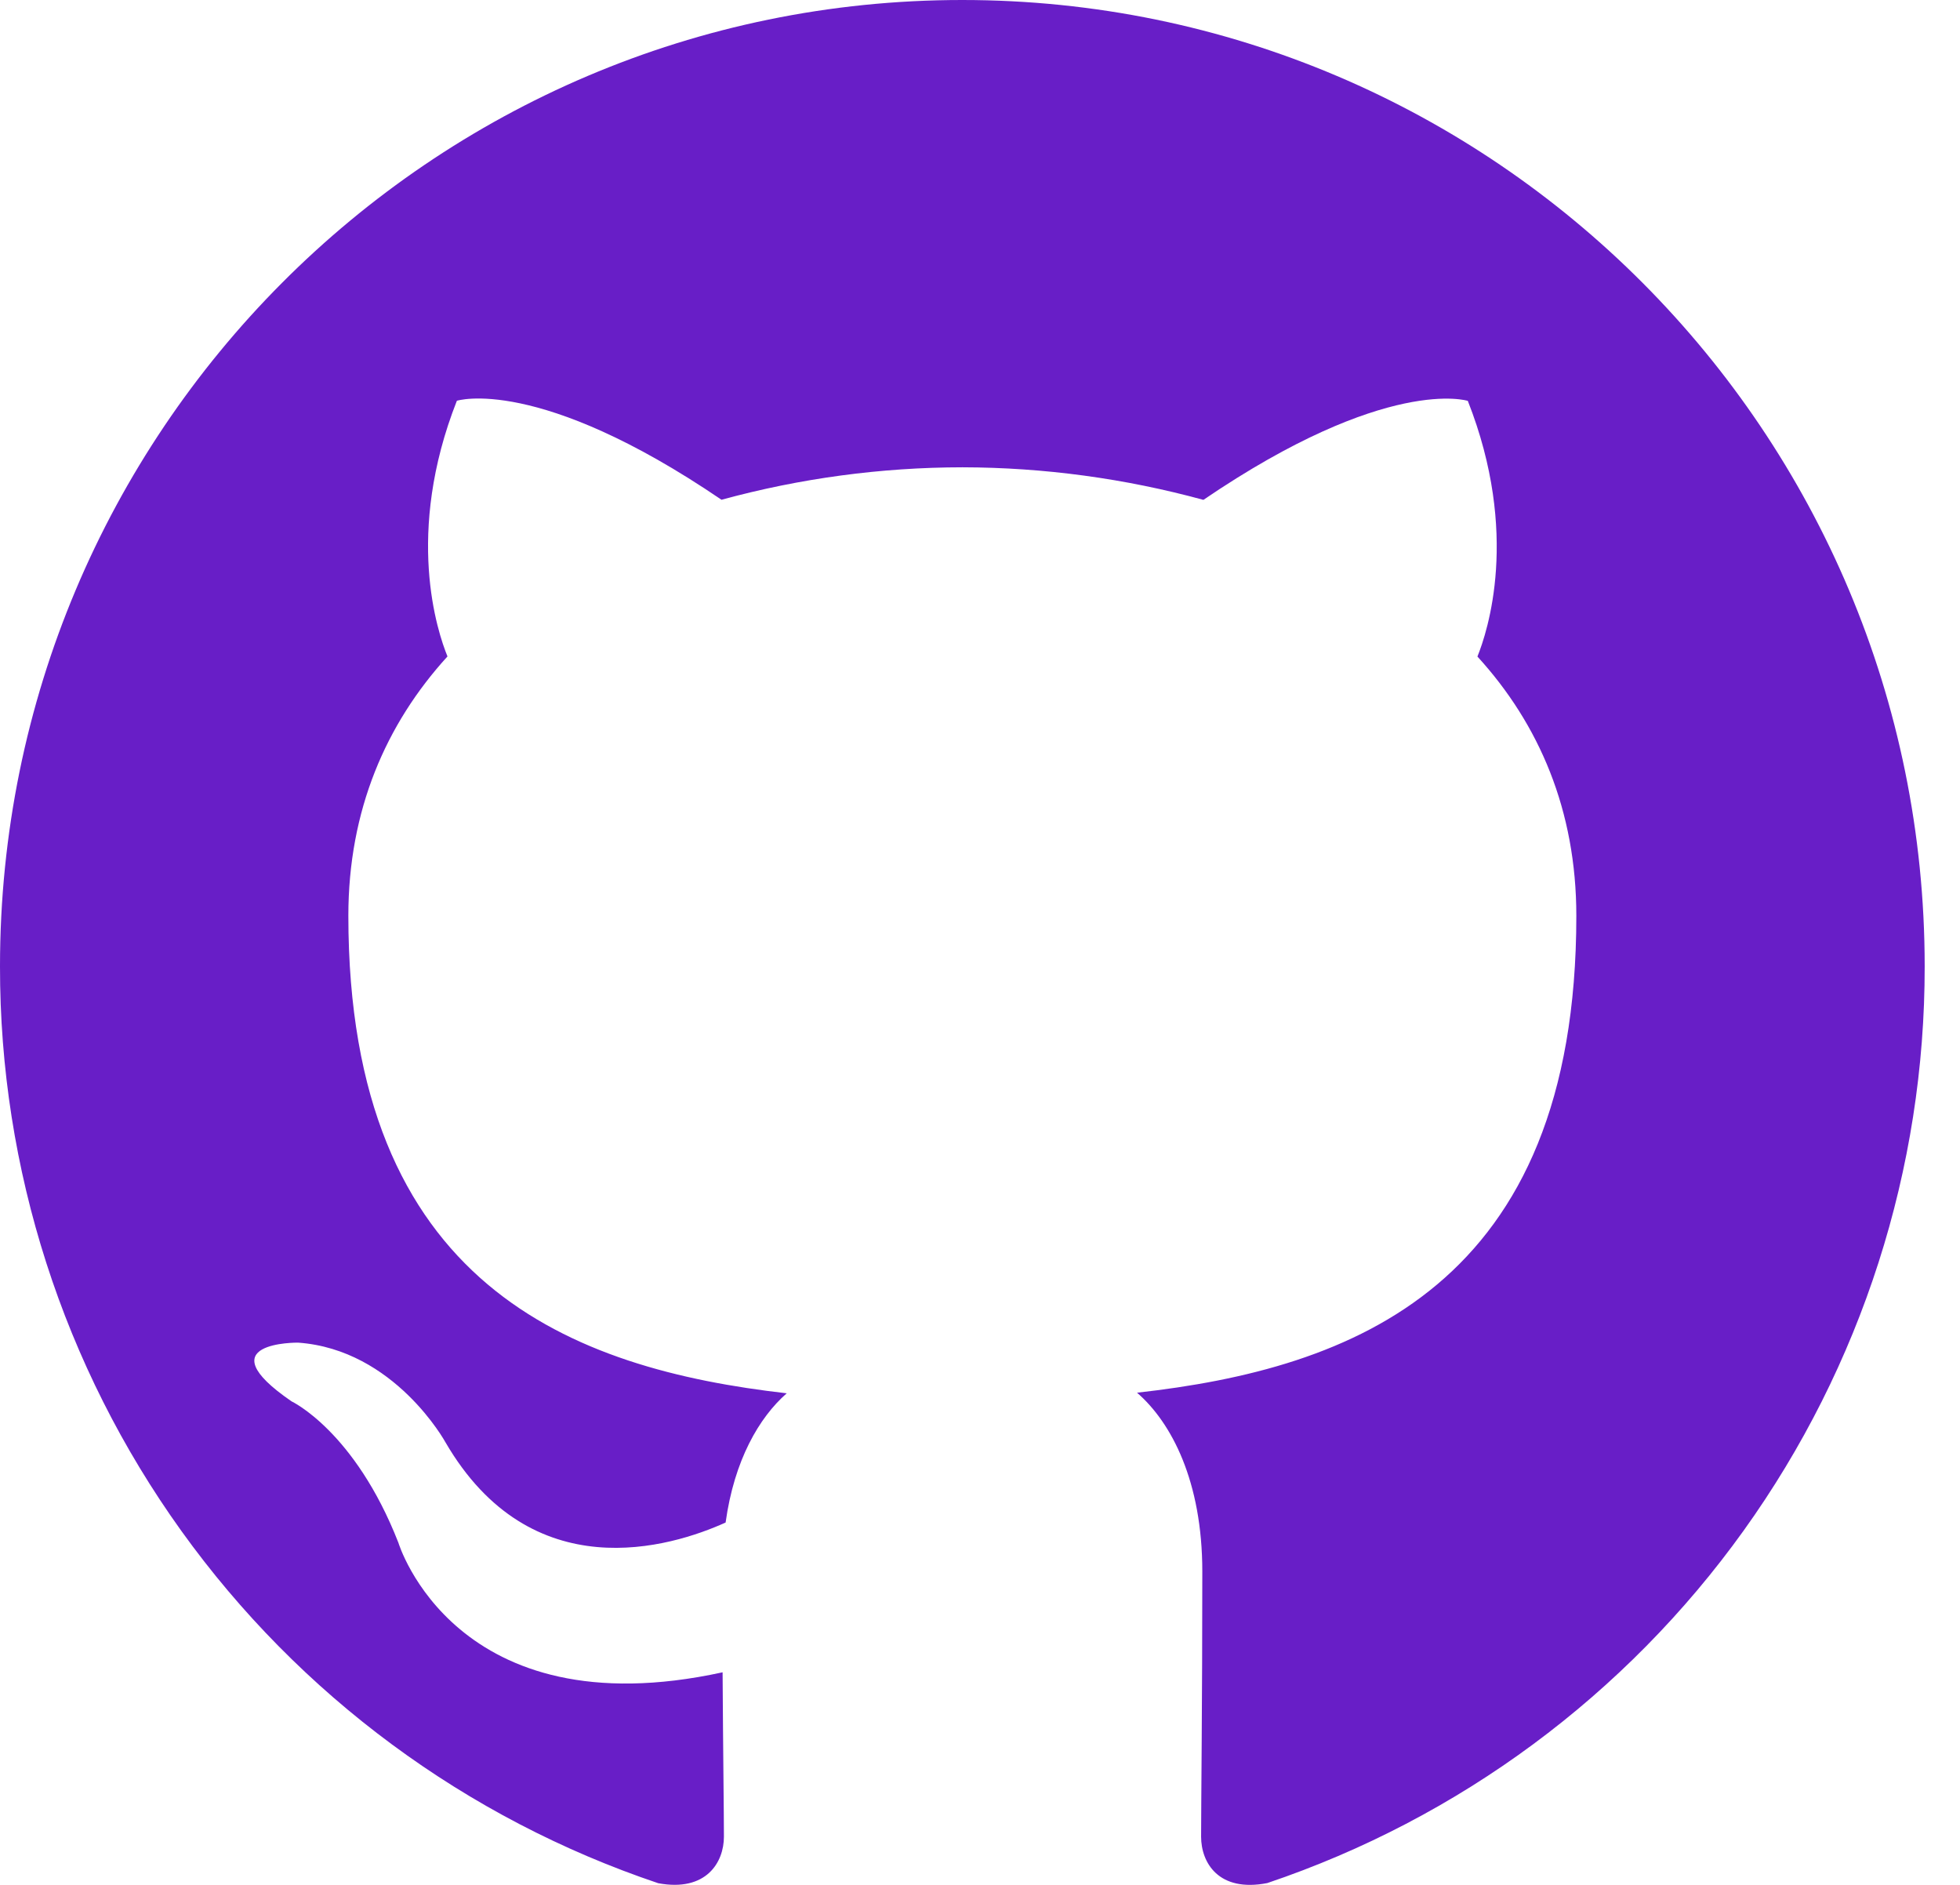 <svg width="52" height="50" viewBox="0 0 52 50" fill="none" xmlns="http://www.w3.org/2000/svg">
  <path d="M25.528 0C11.432 0 1.47332e-05 11.476 1.47332e-05 25.634C-0.006 31.006 1.677 36.245 4.811 40.61C7.945 44.974 12.371 48.243 17.464 49.956C18.74 50.192 19.206 49.4 19.206 48.721C19.206 48.111 19.184 46.499 19.171 44.361C12.07 45.909 10.57 40.924 10.57 40.924C9.412 37.962 7.736 37.174 7.736 37.174C5.416 35.584 7.908 35.616 7.908 35.616C10.471 35.798 11.818 38.259 11.818 38.259C14.097 42.175 17.796 41.045 19.251 40.388C19.48 38.731 20.141 37.602 20.872 36.96C15.204 36.312 9.242 34.113 9.242 24.293C9.242 21.494 10.238 19.206 11.872 17.413C11.607 16.765 10.733 14.157 12.121 10.631C12.121 10.631 14.266 9.941 19.142 13.257C21.225 12.688 23.375 12.398 25.535 12.396C27.694 12.4 29.844 12.691 31.927 13.26C36.8 9.945 38.942 10.634 38.942 10.634C40.333 14.164 39.459 16.768 39.197 17.416C40.834 19.209 41.821 21.497 41.821 24.296C41.821 34.142 35.853 36.309 30.166 36.944C31.081 37.736 31.898 39.299 31.898 41.69C31.898 45.117 31.866 47.881 31.866 48.721C31.866 49.407 32.326 50.205 33.622 49.952C38.71 48.236 43.13 44.966 46.26 40.602C49.389 36.239 51.069 31.003 51.063 25.634C51.063 11.476 39.631 0 25.528 0Z" fill="#681EC7"/>
</svg>
